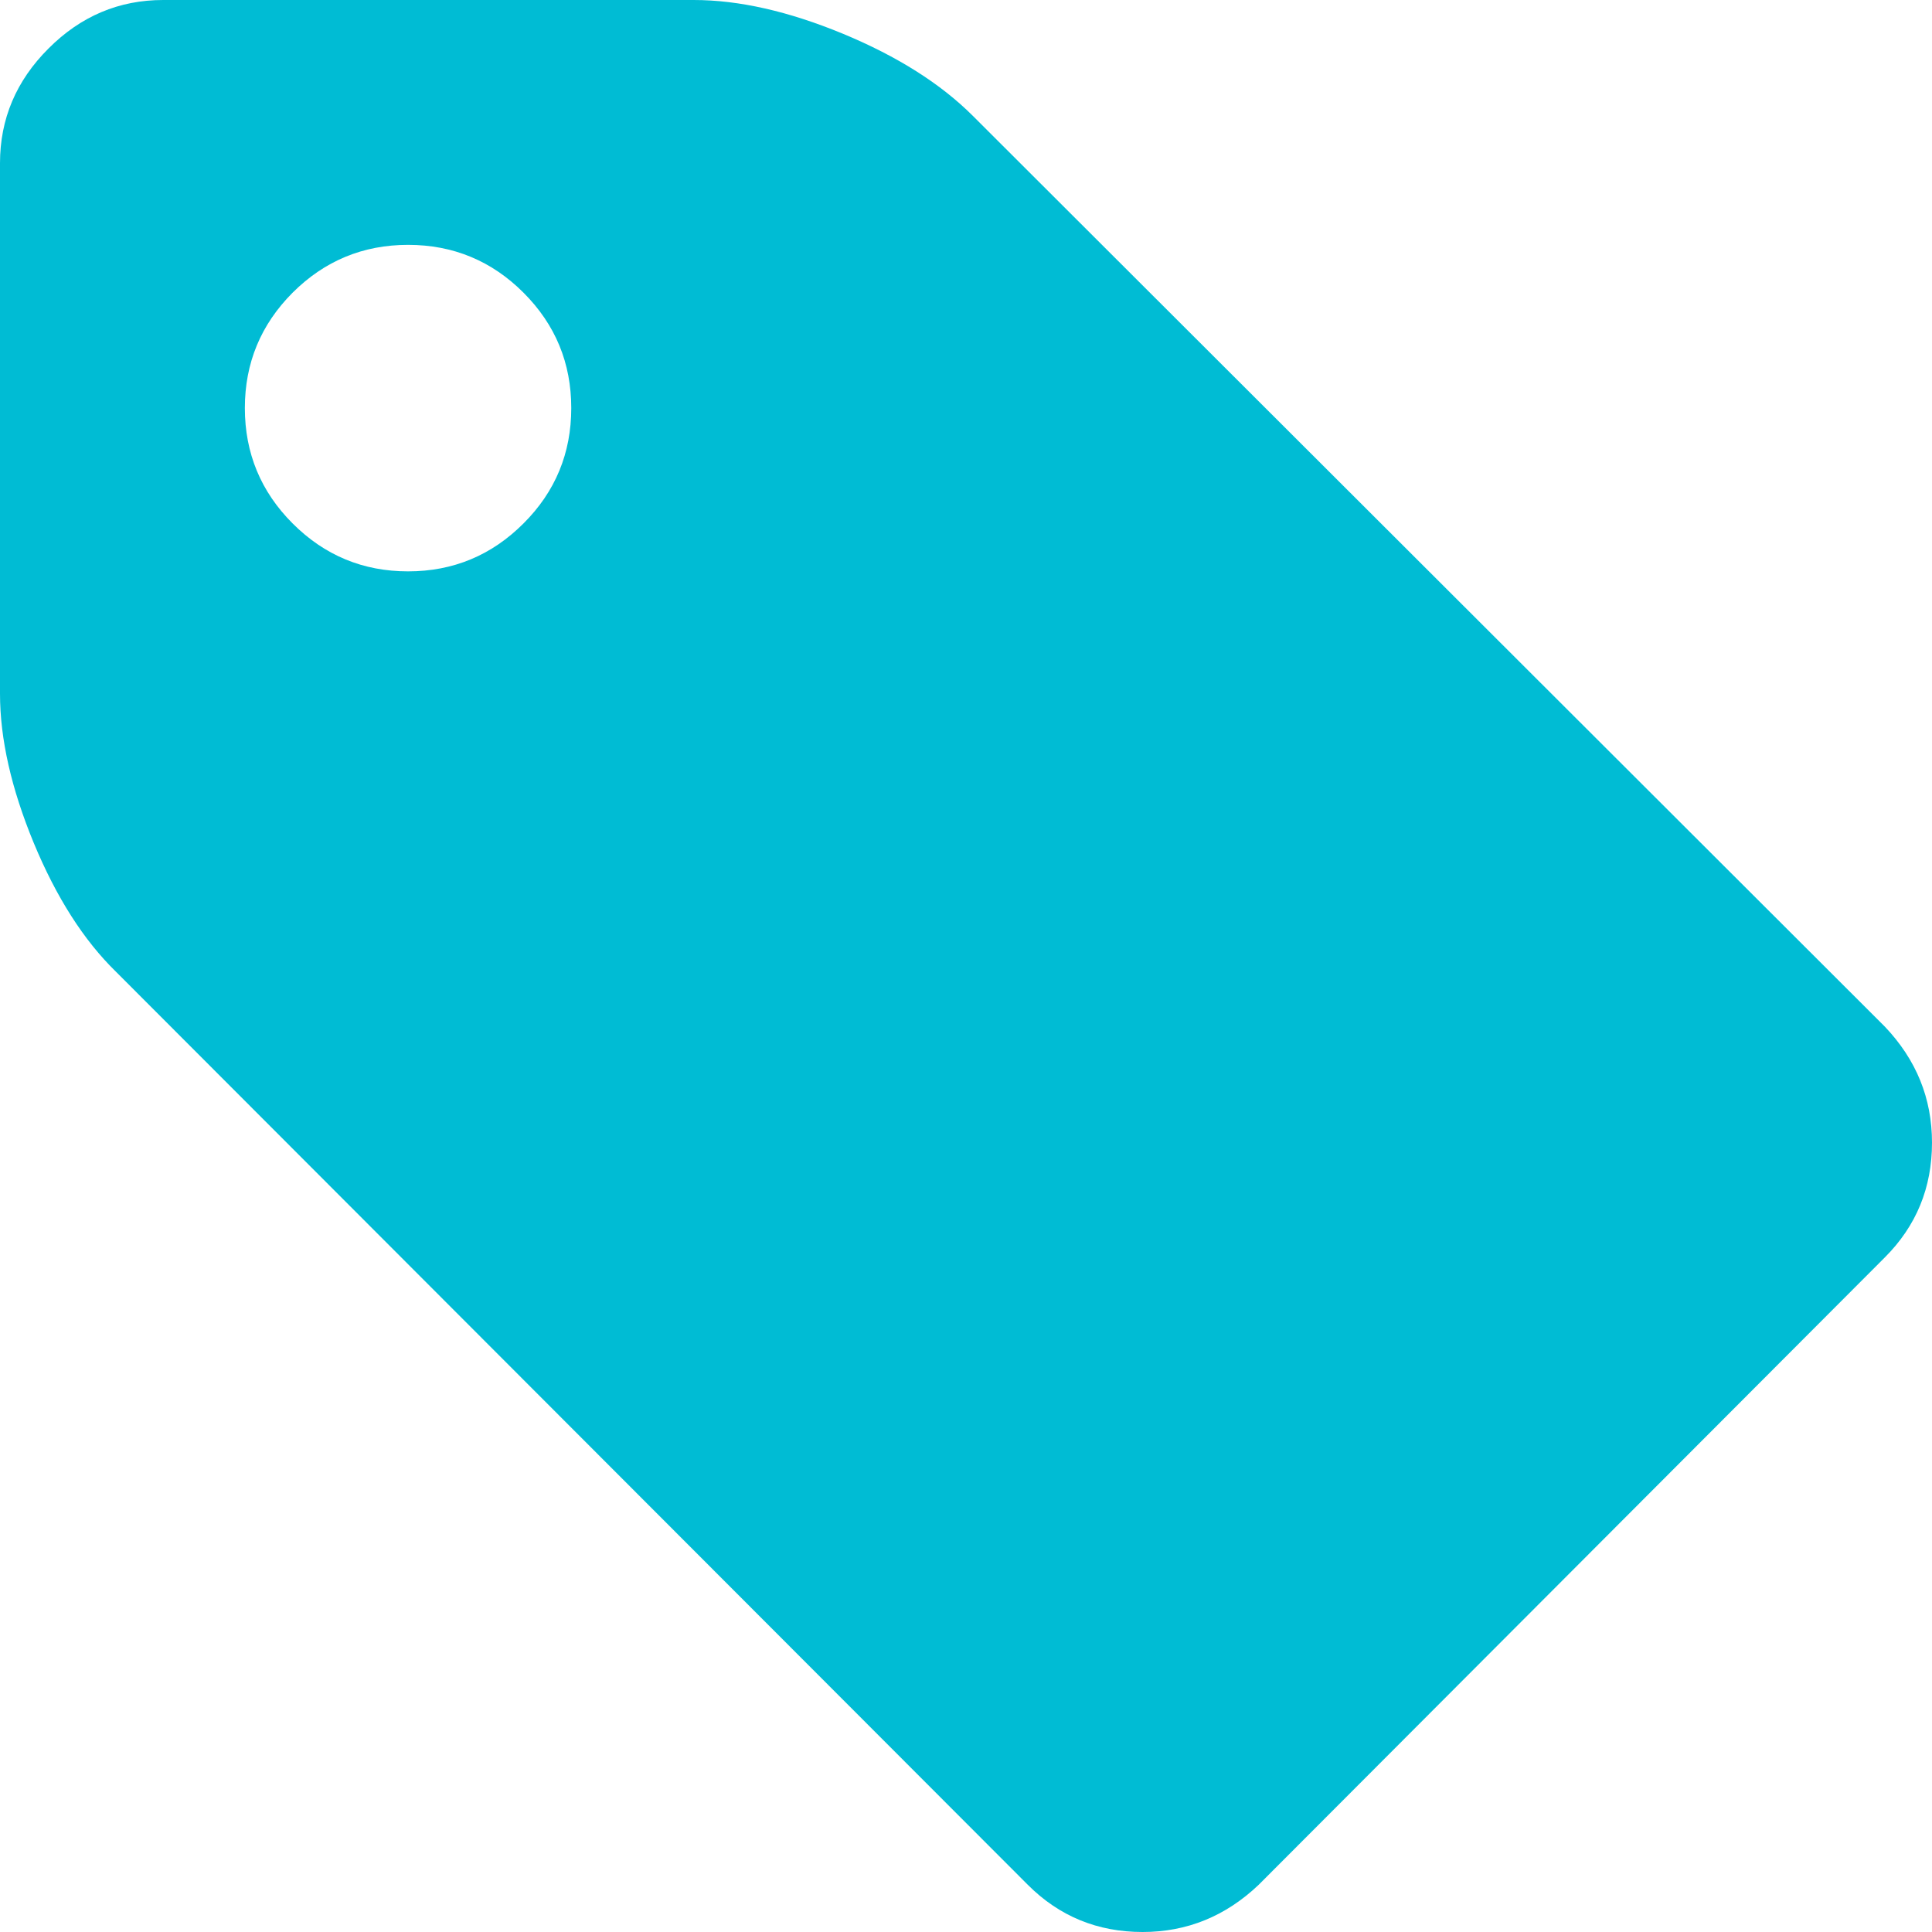  <svg width="19" height="19" viewBox="0 0 19 19" fill="none" xmlns="http://www.w3.org/2000/svg">
    <path
      d="M18.536 10.096L9.569 1.141C9.251 0.823 8.825 0.554 8.29 0.332C7.755 0.111 7.266 0 6.822 0H1.605C1.17 0 0.794 0.159 0.477 0.477C0.159 0.794 0 1.17 0 1.605V6.822C0 7.266 0.111 7.755 0.332 8.29C0.554 8.825 0.823 9.247 1.141 9.557L10.108 18.536C10.418 18.846 10.794 19 11.237 19C11.671 19 12.052 18.846 12.378 18.536L18.536 12.366C18.846 12.056 19 11.68 19 11.237C19 10.802 18.846 10.422 18.536 10.096ZM5.148 5.148C4.834 5.462 4.456 5.619 4.013 5.619C3.57 5.619 3.192 5.462 2.878 5.148C2.565 4.835 2.408 4.456 2.408 4.013C2.408 3.57 2.565 3.192 2.878 2.878C3.192 2.565 3.57 2.408 4.013 2.408C4.456 2.408 4.835 2.565 5.148 2.878C5.462 3.192 5.618 3.57 5.618 4.013C5.618 4.456 5.462 4.835 5.148 5.148Z"
      fill="#00BCD4"
    />
  </svg>